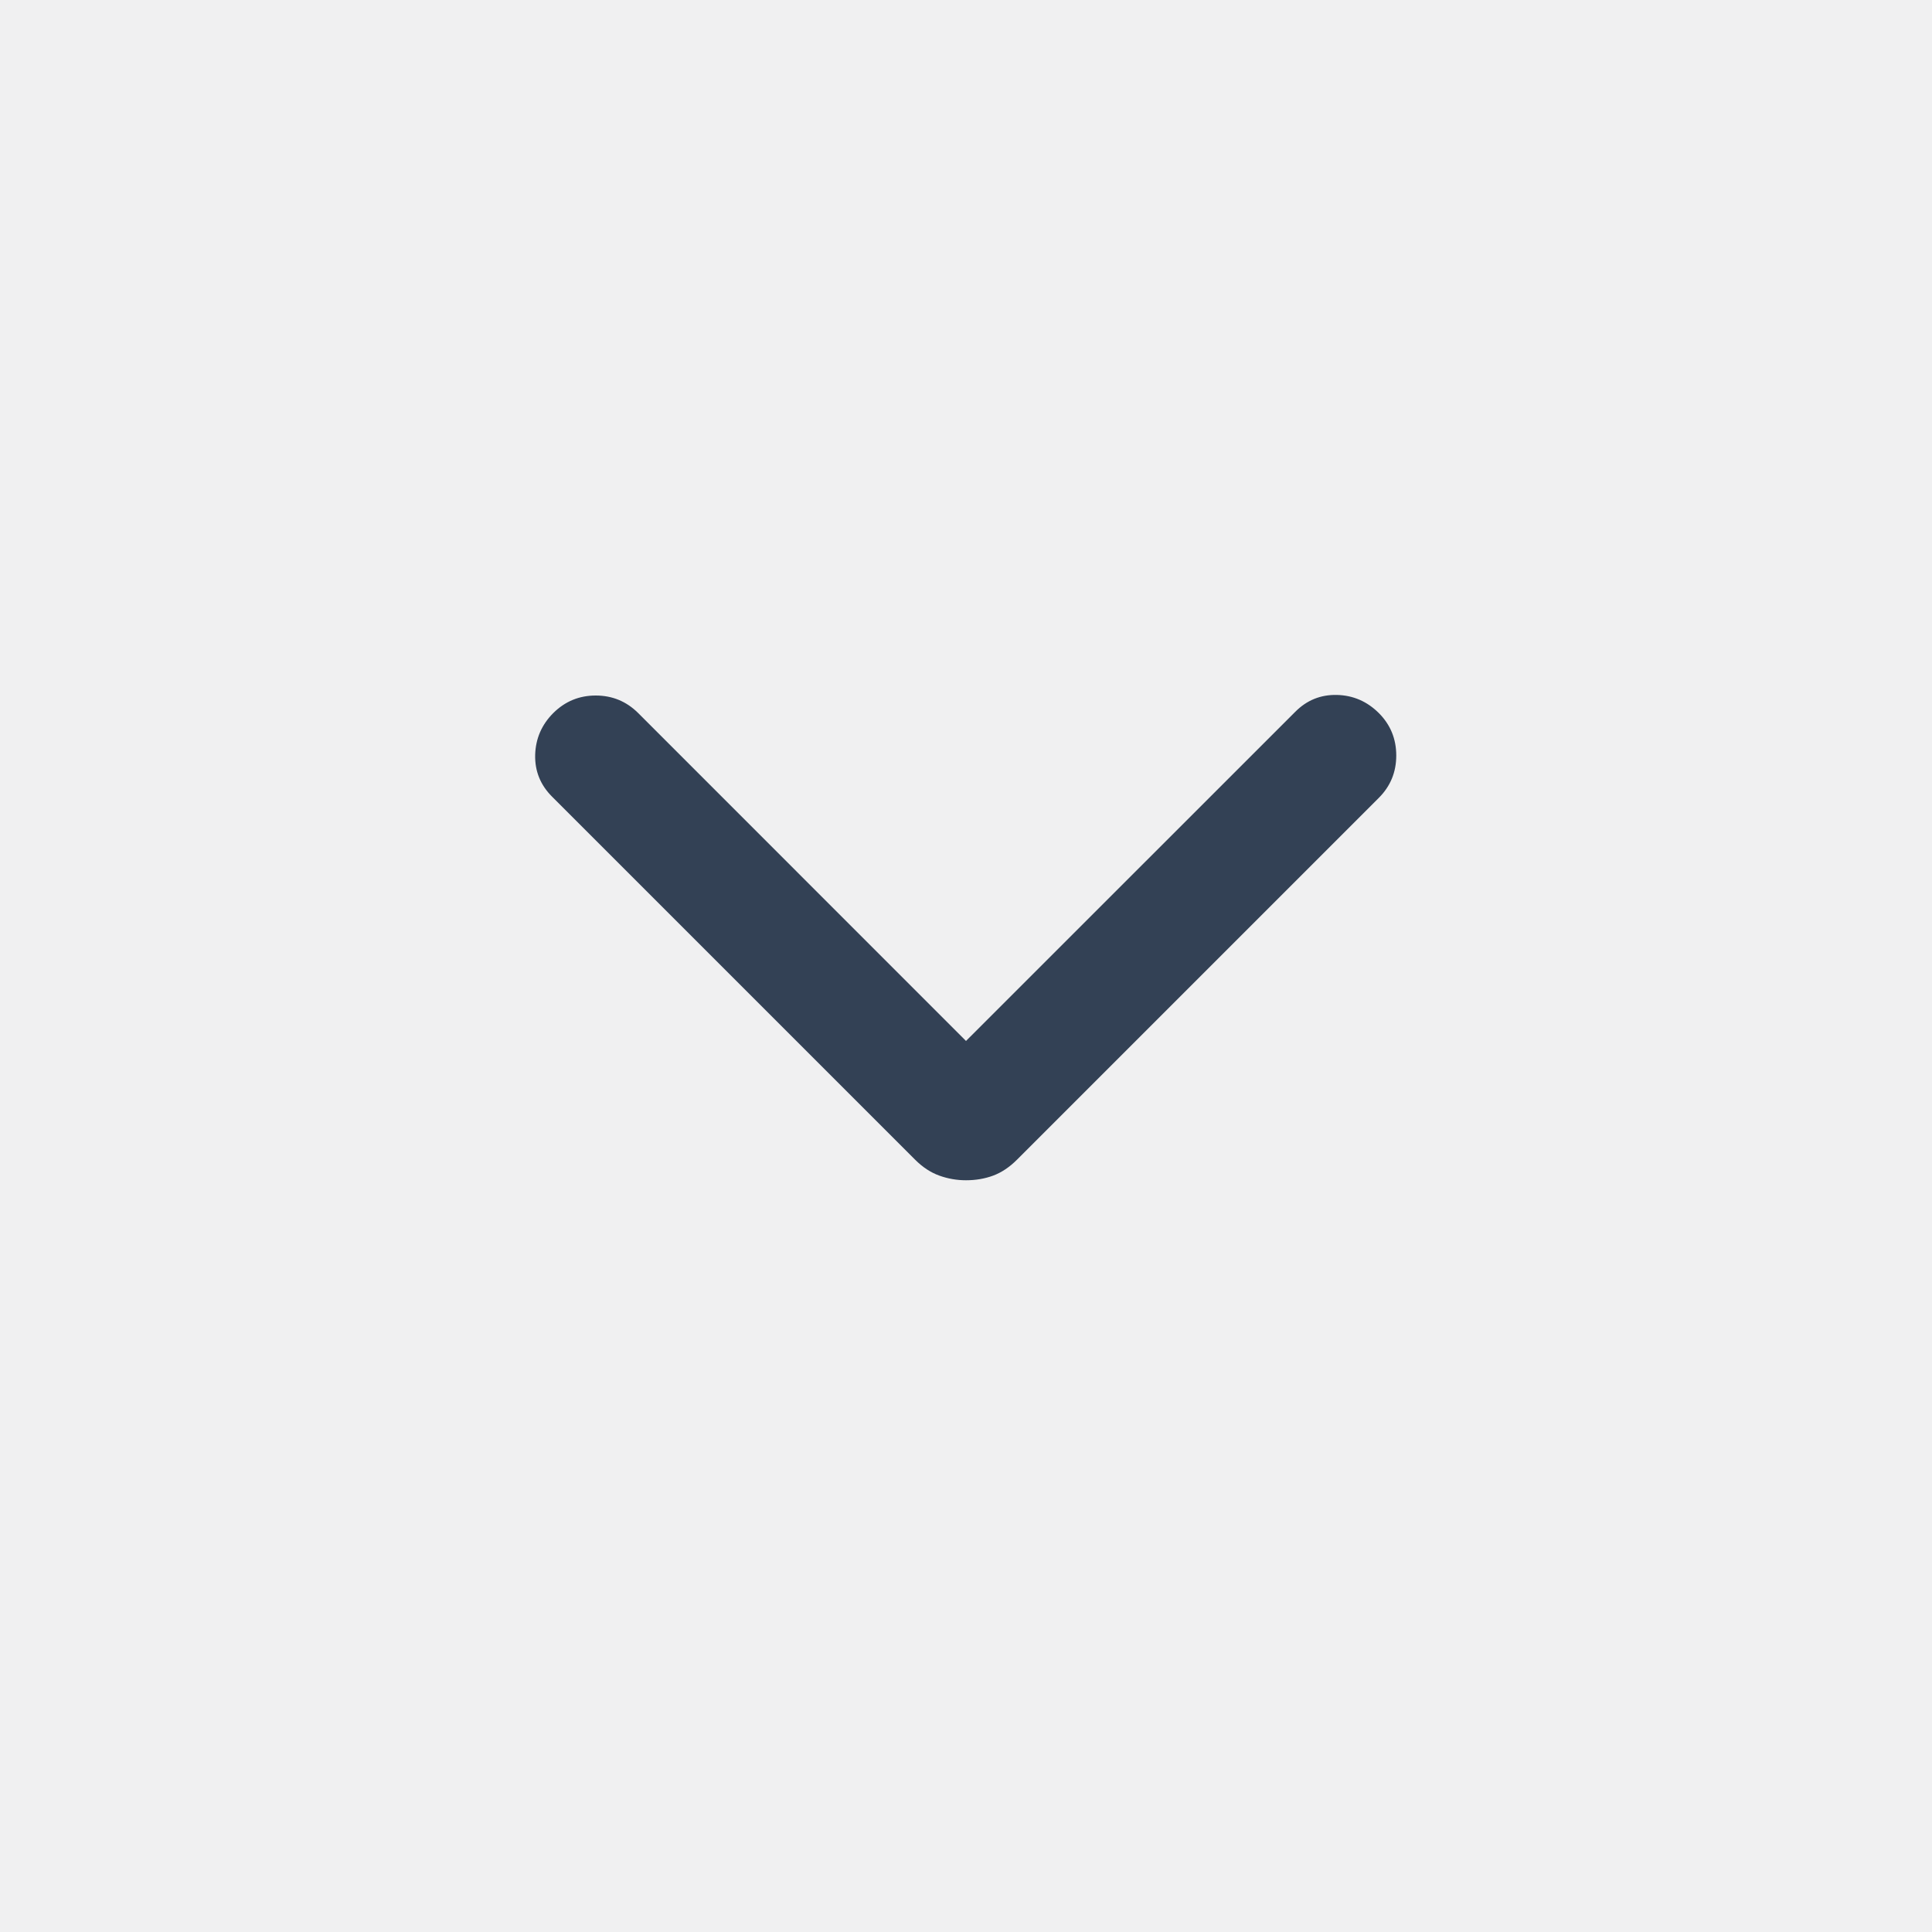 <svg width="20" height="20" viewBox="0 0 20 20" fill="none" xmlns="http://www.w3.org/2000/svg">
<rect width="20" height="20" fill="#F4F5F7"/>
<g id="8. RST_Redesign Hover">
<path d="M-703 -632C-703 -633.105 -702.105 -634 -701 -634H2428C2429.1 -634 2430 -633.105 2430 -632V1810C2430 1811.1 2429.1 1812 2428 1812H-701C-702.105 1812 -703 1811.1 -703 1810V-632Z" fill="#E5E5E5"/>
<g id="8.1 Getting Started" clip-path="url(#clip0_5372_11669)">
<g id="bg">
<rect width="1376" height="1796" transform="translate(-257 -266)" fill="#F0F0F1"/>
<g id="main content">
<g id="tab content" clip-path="url(#clip1_5372_11669)">
<g id="inner content">
<g id="categories, sorting">
<g id="categories">
<g id="Creative">
<g id="expand_more">
<mask id="mask0_5372_11669" style="mask-type:alpha" maskUnits="userSpaceOnUse" x="0" y="0" width="20" height="20">
<rect id="Bounding box" width="20" height="20" fill="#D9D9D9"/>
</mask>
<g mask="url(#mask0_5372_11669)">
<path id="expand_more_2" d="M10 12.218C9.905 12.218 9.813 12.202 9.724 12.17C9.635 12.138 9.551 12.083 9.473 12.005L5.715 8.247C5.594 8.126 5.536 7.982 5.54 7.814C5.545 7.646 5.607 7.502 5.728 7.381C5.849 7.261 5.995 7.2 6.167 7.2C6.339 7.2 6.485 7.261 6.606 7.381L10 10.776L13.408 7.369C13.528 7.248 13.672 7.19 13.84 7.194C14.008 7.198 14.152 7.261 14.273 7.381C14.394 7.502 14.454 7.649 14.454 7.821C14.454 7.993 14.394 8.139 14.273 8.26L10.528 12.005C10.45 12.083 10.367 12.138 10.281 12.17C10.194 12.202 10.101 12.218 10 12.218Z" fill="#334155"/>
</g>
</g>
</g>
</g>
<path d="M-177 -23H1039V-25H-177V-23ZM1039 43H-177V45H1039V43Z" fill="#E5E7EB" mask="url(#path-3-inside-1_5372_11669)"/>
</g>
</g>
</g>
</g>
</g>
</g>
<path d="M-701 -633H2428V-635H-701V-633ZM2429 -632V1810H2431V-632H2429ZM2428 1811H-701V1813H2428V1811ZM-702 1810V-632H-704V1810H-702ZM-701 1811C-701.552 1811 -702 1810.55 -702 1810H-704C-704 1811.66 -702.657 1813 -701 1813V1811ZM2429 1810C2429 1810.55 2428.55 1811 2428 1811V1813C2429.66 1813 2431 1811.66 2431 1810H2429ZM2428 -633C2428.55 -633 2429 -632.552 2429 -632H2431C2431 -633.657 2429.66 -635 2428 -635V-633ZM-701 -635C-702.657 -635 -704 -633.657 -704 -632H-702C-702 -632.552 -701.552 -633 -701 -633V-635Z" fill="black" fill-opacity="0.1"/>
</g>
<defs>
<clipPath id="clip0_5372_11669">
<rect width="1536" height="1828" fill="white" transform="translate(-417 -298)"/>
</clipPath>
<clipPath id="clip1_5372_11669">
<rect width="1376" height="1346.12" fill="white" transform="translate(-257 -74)"/>
</clipPath>
</defs>
</svg>
